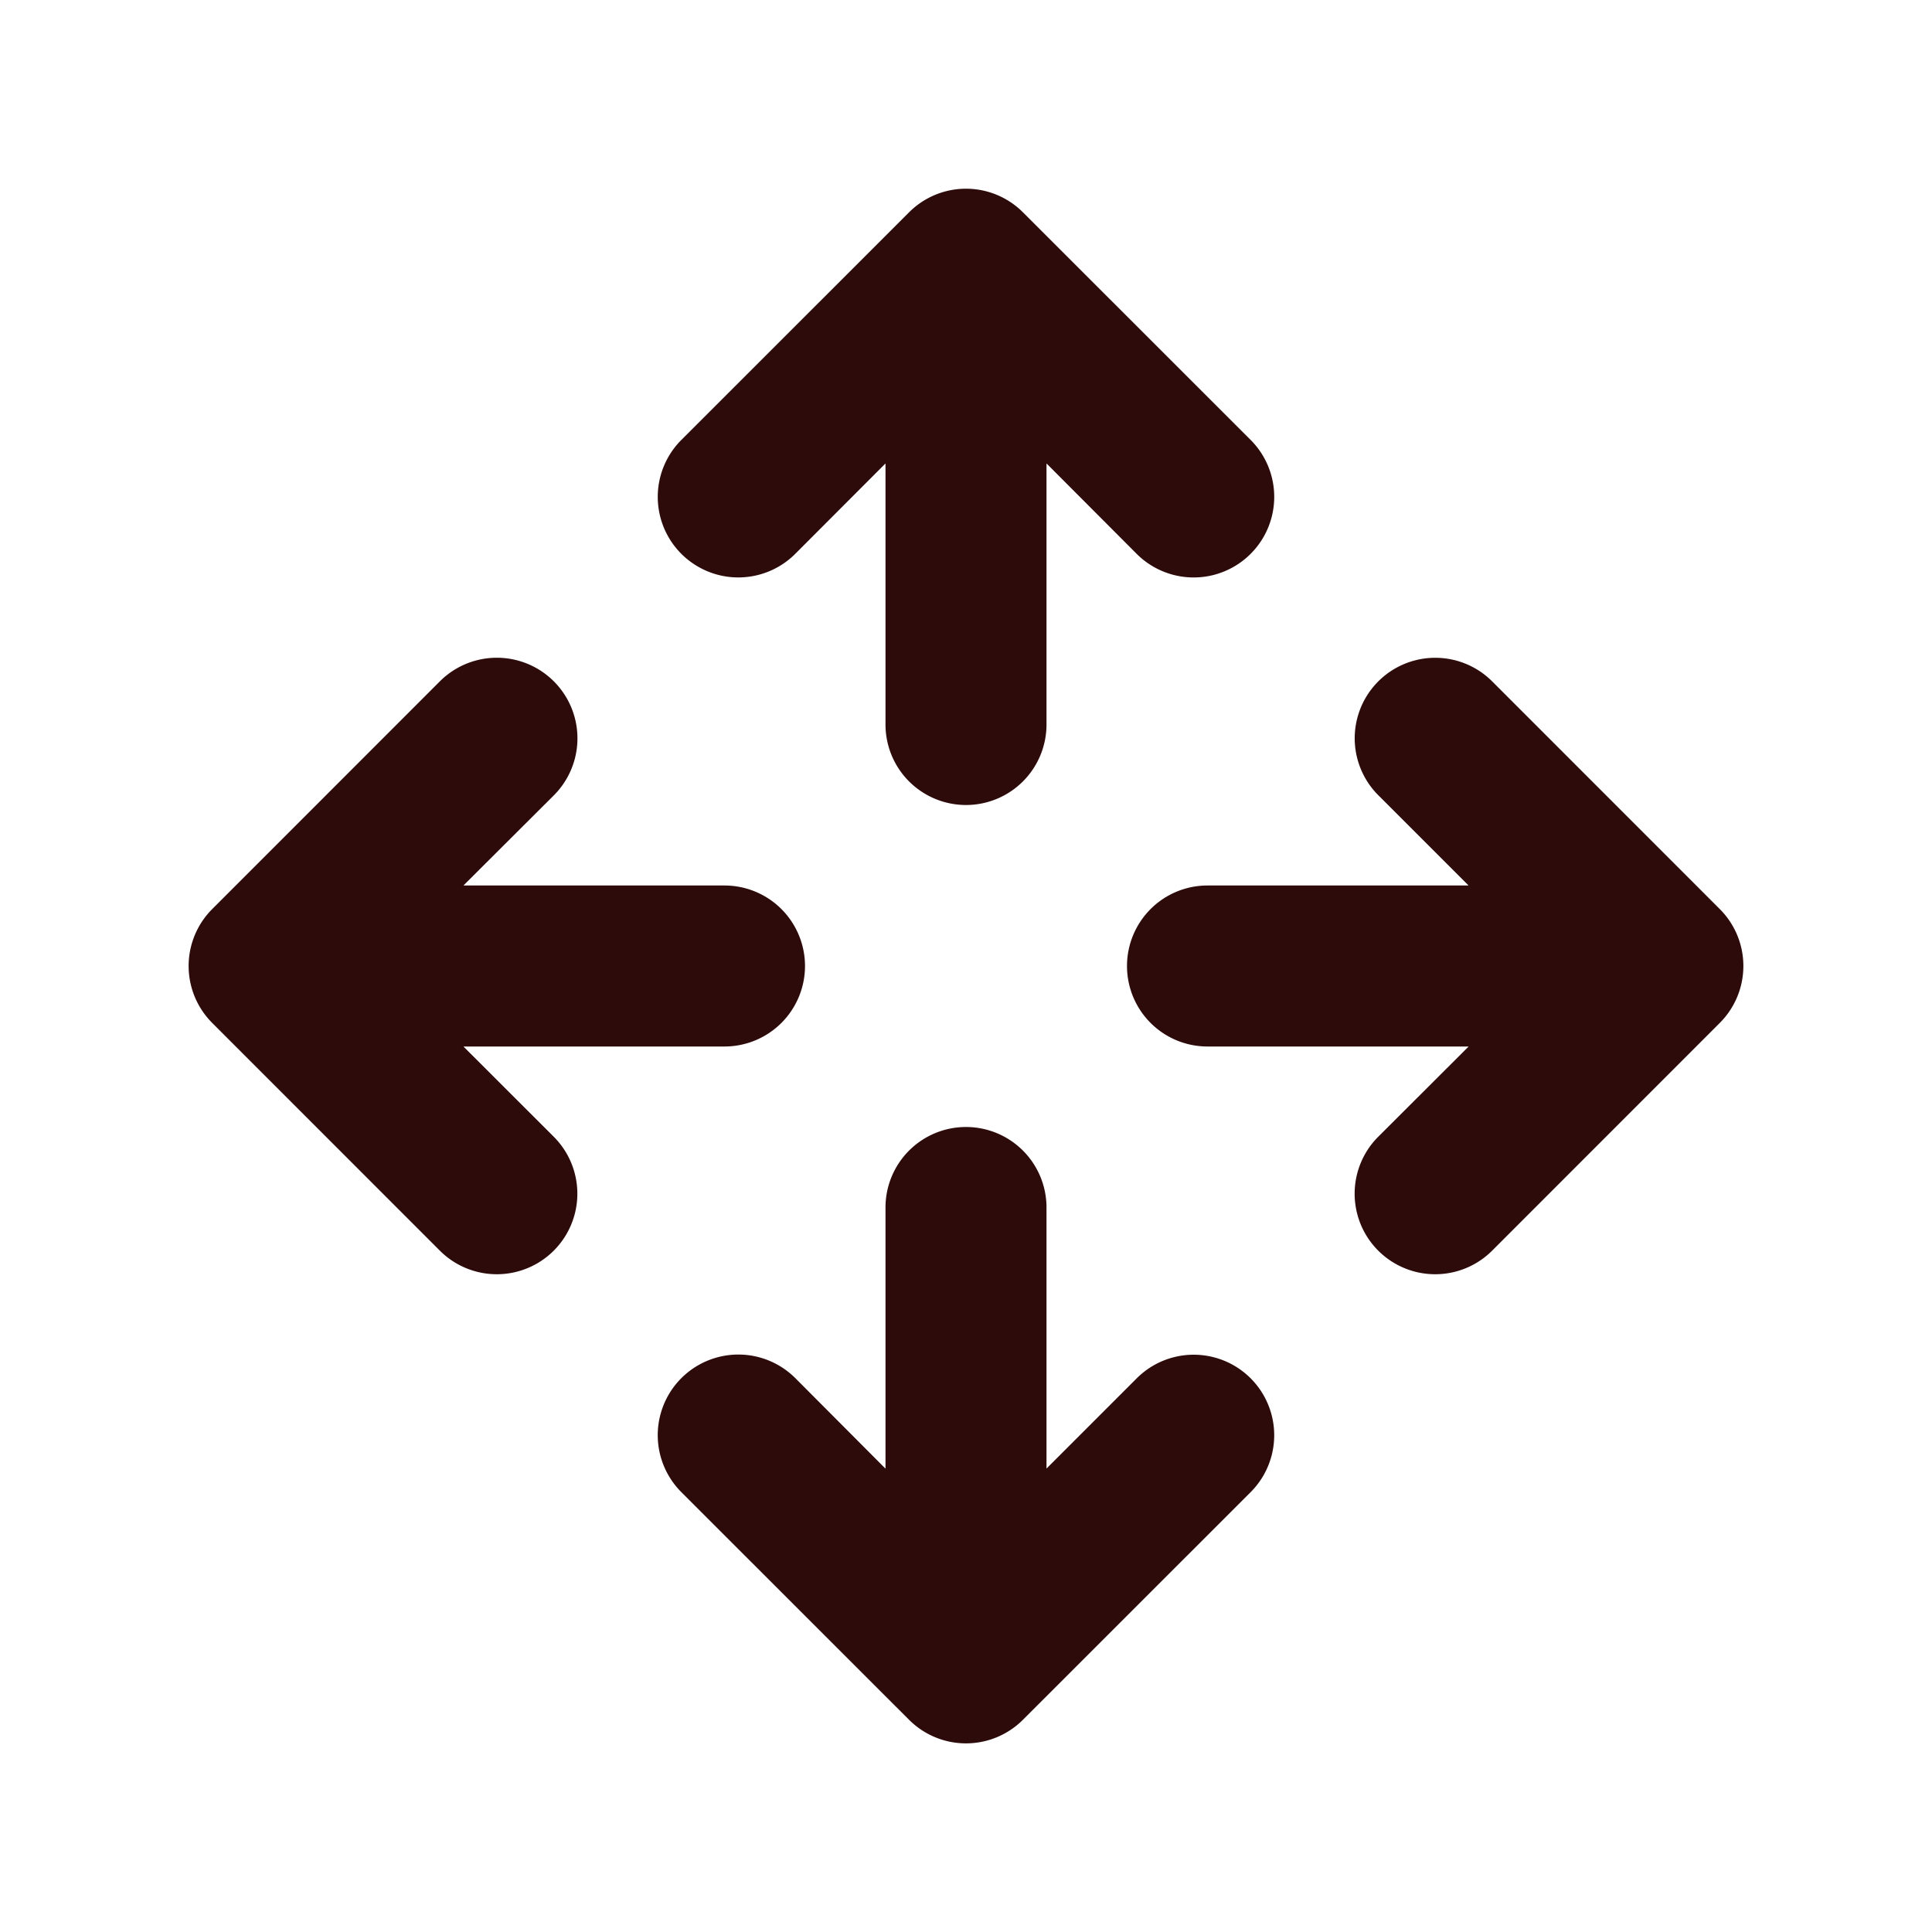 <svg width="48" height="48" fill="#2d0b0b" viewBox="0 0 24 24" xmlns="http://www.w3.org/2000/svg">
<path fill-rule="evenodd" d="M12 10a1 1 0 0 1-1-1V5.757L9.879 6.88a1 1 0 0 1-1.415-1.415l2.829-2.828a1 1 0 0 1 1.414 0l2.829 2.828A1 1 0 1 1 14.12 6.88L13 5.757V9a1 1 0 0 1-1 1Z" clip-rule="evenodd"></path>
<path fill-rule="evenodd" d="M14 12a1 1 0 0 1 1-1h3.243l-1.121-1.121a1 1 0 1 1 1.414-1.415l2.828 2.829a1 1 0 0 1 0 1.414l-2.828 2.829a1 1 0 1 1-1.415-1.415L18.244 13H15a1 1 0 0 1-1-1Z" clip-rule="evenodd"></path>
<path fill-rule="evenodd" d="M10 12a1 1 0 0 1-1 1H5.757l1.122 1.121a1 1 0 1 1-1.415 1.415l-2.828-2.829a1 1 0 0 1 0-1.414l2.828-2.829A1 1 0 1 1 6.88 9.88L5.757 11H9a1 1 0 0 1 1 1Z" clip-rule="evenodd"></path>
<path fill-rule="evenodd" d="M12 14a1 1 0 0 1 1 1v3.243l1.121-1.121a1 1 0 1 1 1.415 1.414l-2.829 2.828a1 1 0 0 1-1.414 0l-2.829-2.828A1 1 0 1 1 9.88 17.12L11 18.244V15a1 1 0 0 1 1-1Z" clip-rule="evenodd"></path>
</svg>